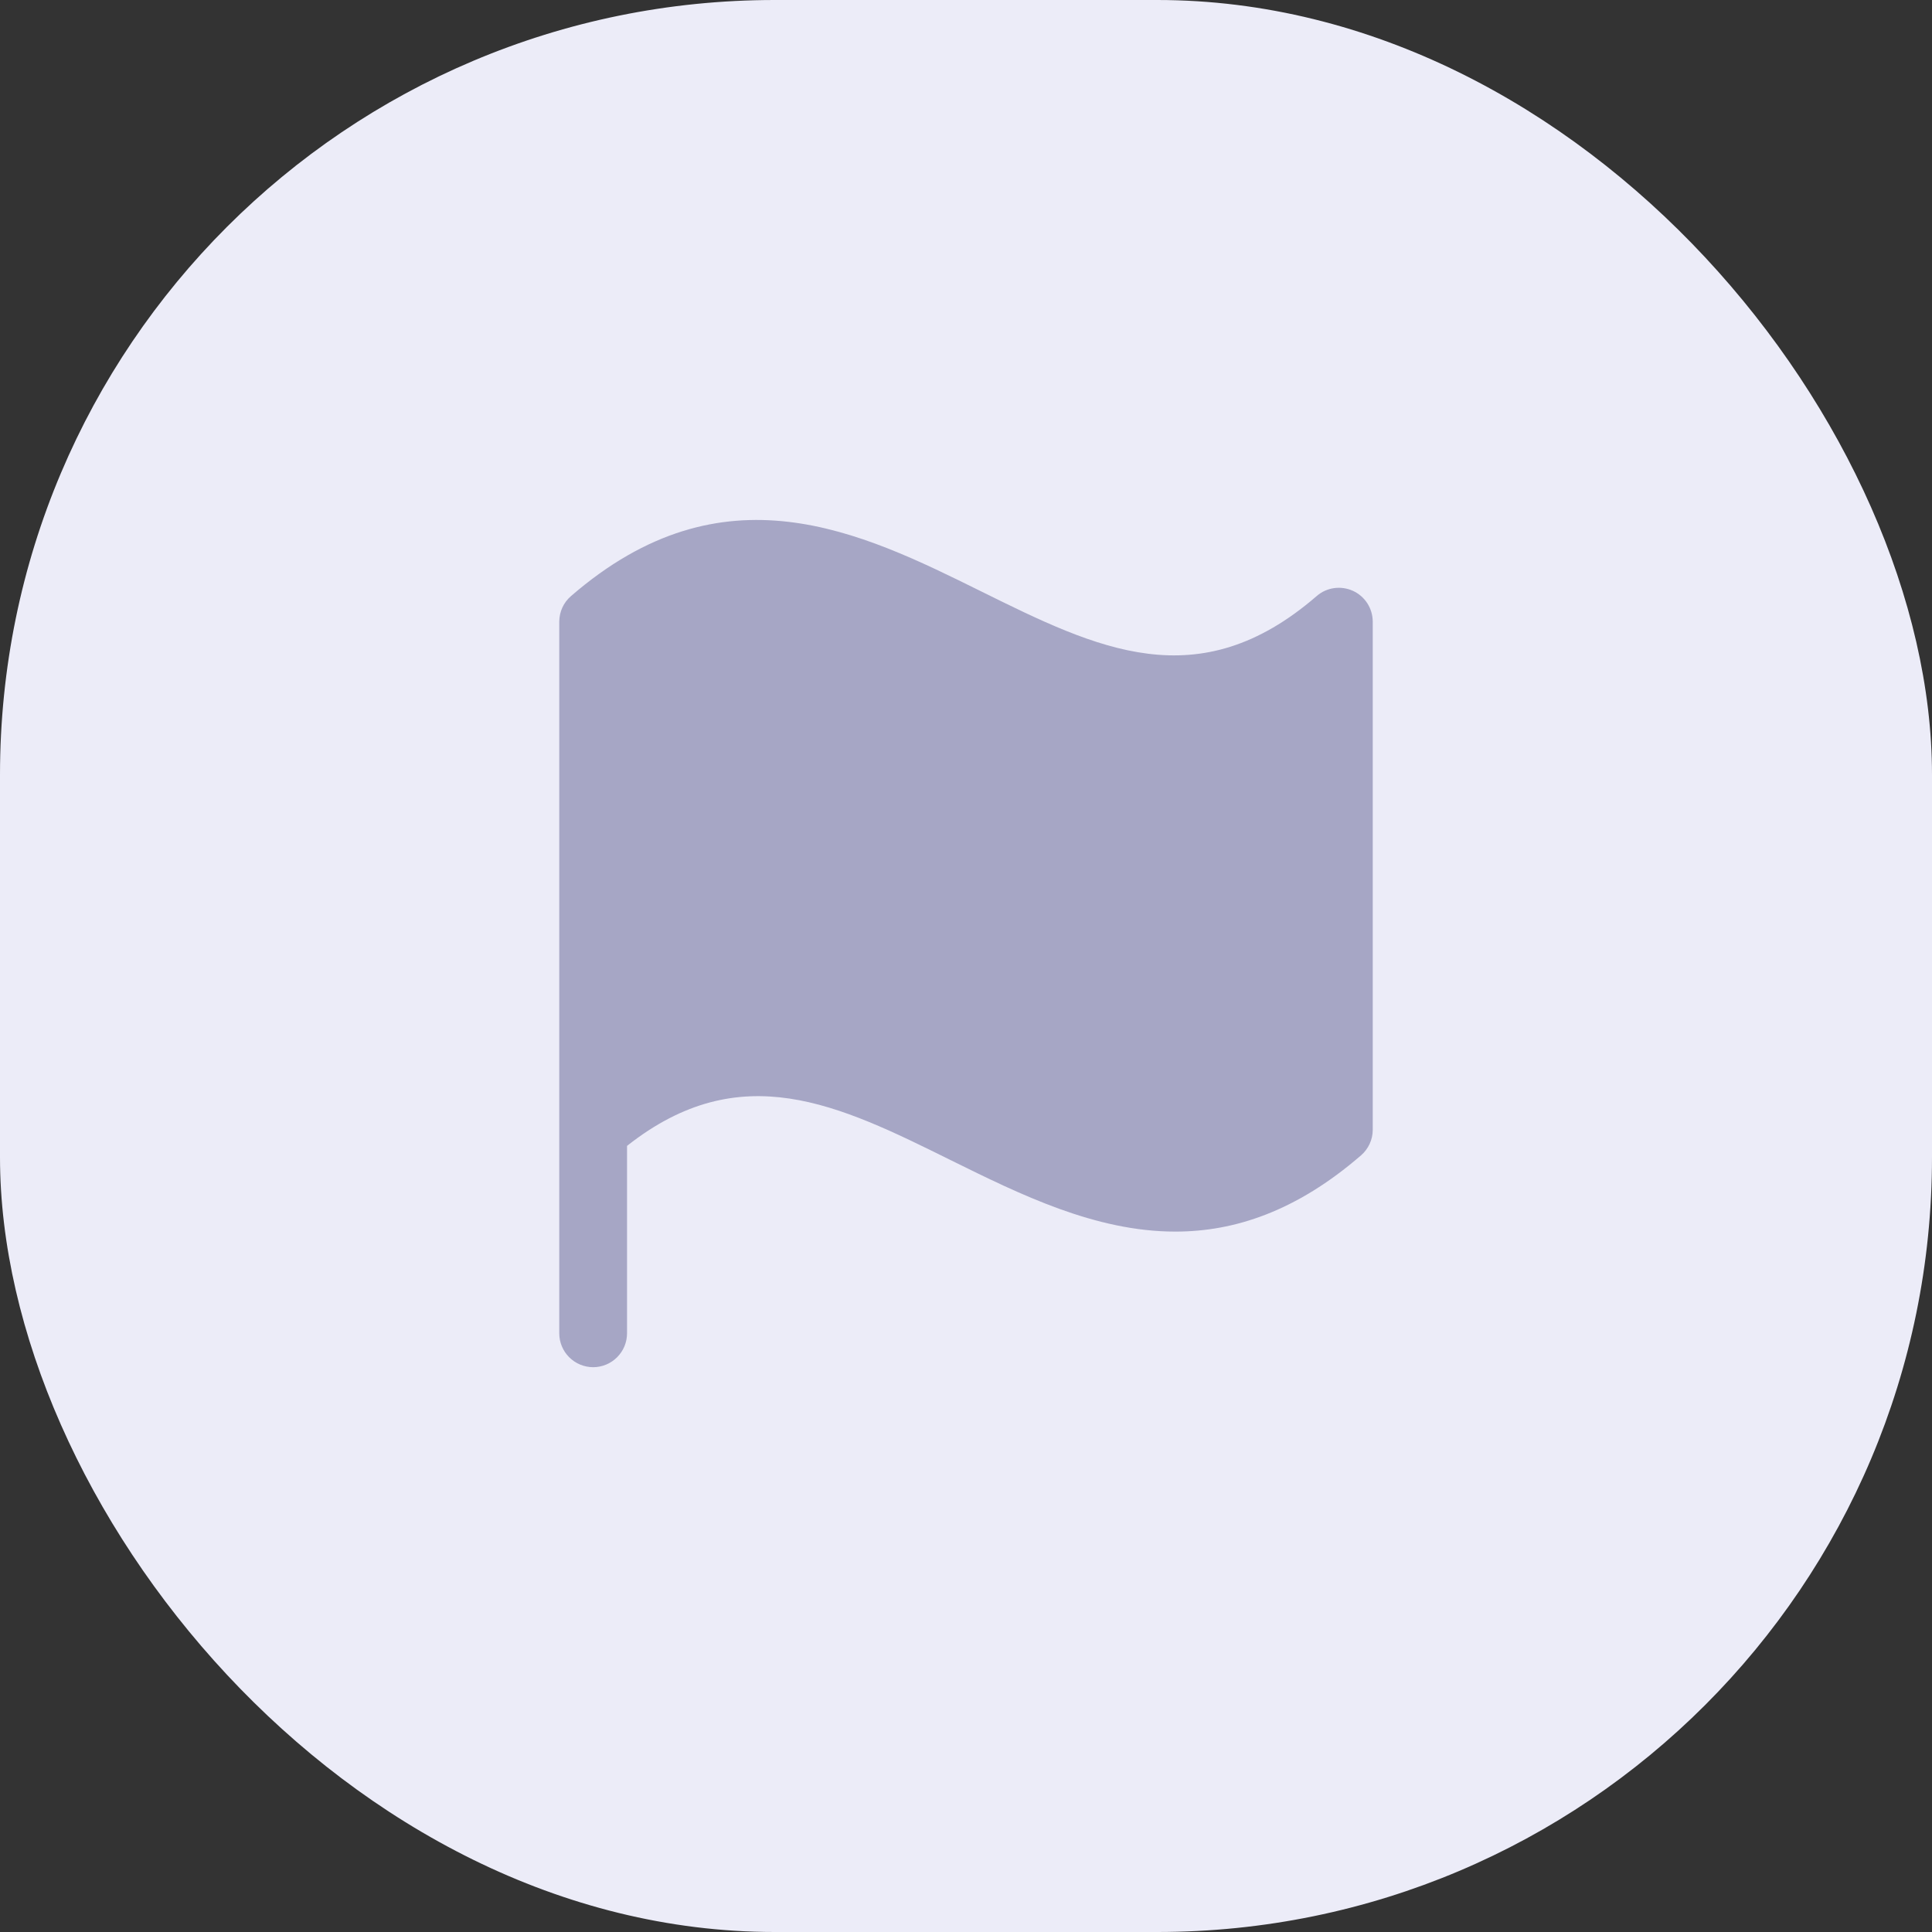 <svg width="38" height="38" viewBox="0 0 38 38" fill="none" xmlns="http://www.w3.org/2000/svg">
<rect x="0" y="0" width="38" height="38" fill="#333333" stroke="none"/>
<rect width="38" height="38" rx="15.238" fill="#ECECF8"/>
<path d="M27 12.224V22.224C27 22.319 26.979 22.413 26.939 22.499C26.899 22.585 26.842 22.662 26.77 22.724C25.497 23.826 24.279 24.224 23.118 24.224C21.543 24.224 20.071 23.496 18.702 22.82C16.489 21.724 14.566 20.775 12.333 22.538V26.224C12.333 26.401 12.263 26.57 12.138 26.695C12.013 26.82 11.844 26.891 11.667 26.891C11.49 26.891 11.32 26.82 11.195 26.695C11.07 26.57 11 26.401 11 26.224V12.224C11.001 12.129 11.022 12.035 11.061 11.949C11.101 11.863 11.159 11.786 11.231 11.724C14.231 9.126 16.923 10.457 19.297 11.631C21.583 12.762 23.566 13.741 25.897 11.724C25.993 11.64 26.111 11.586 26.237 11.568C26.364 11.55 26.492 11.568 26.608 11.62C26.725 11.673 26.823 11.758 26.893 11.865C26.962 11.972 26.999 12.097 27 12.224Z" fill="#A6A6C5"/>
</svg>
